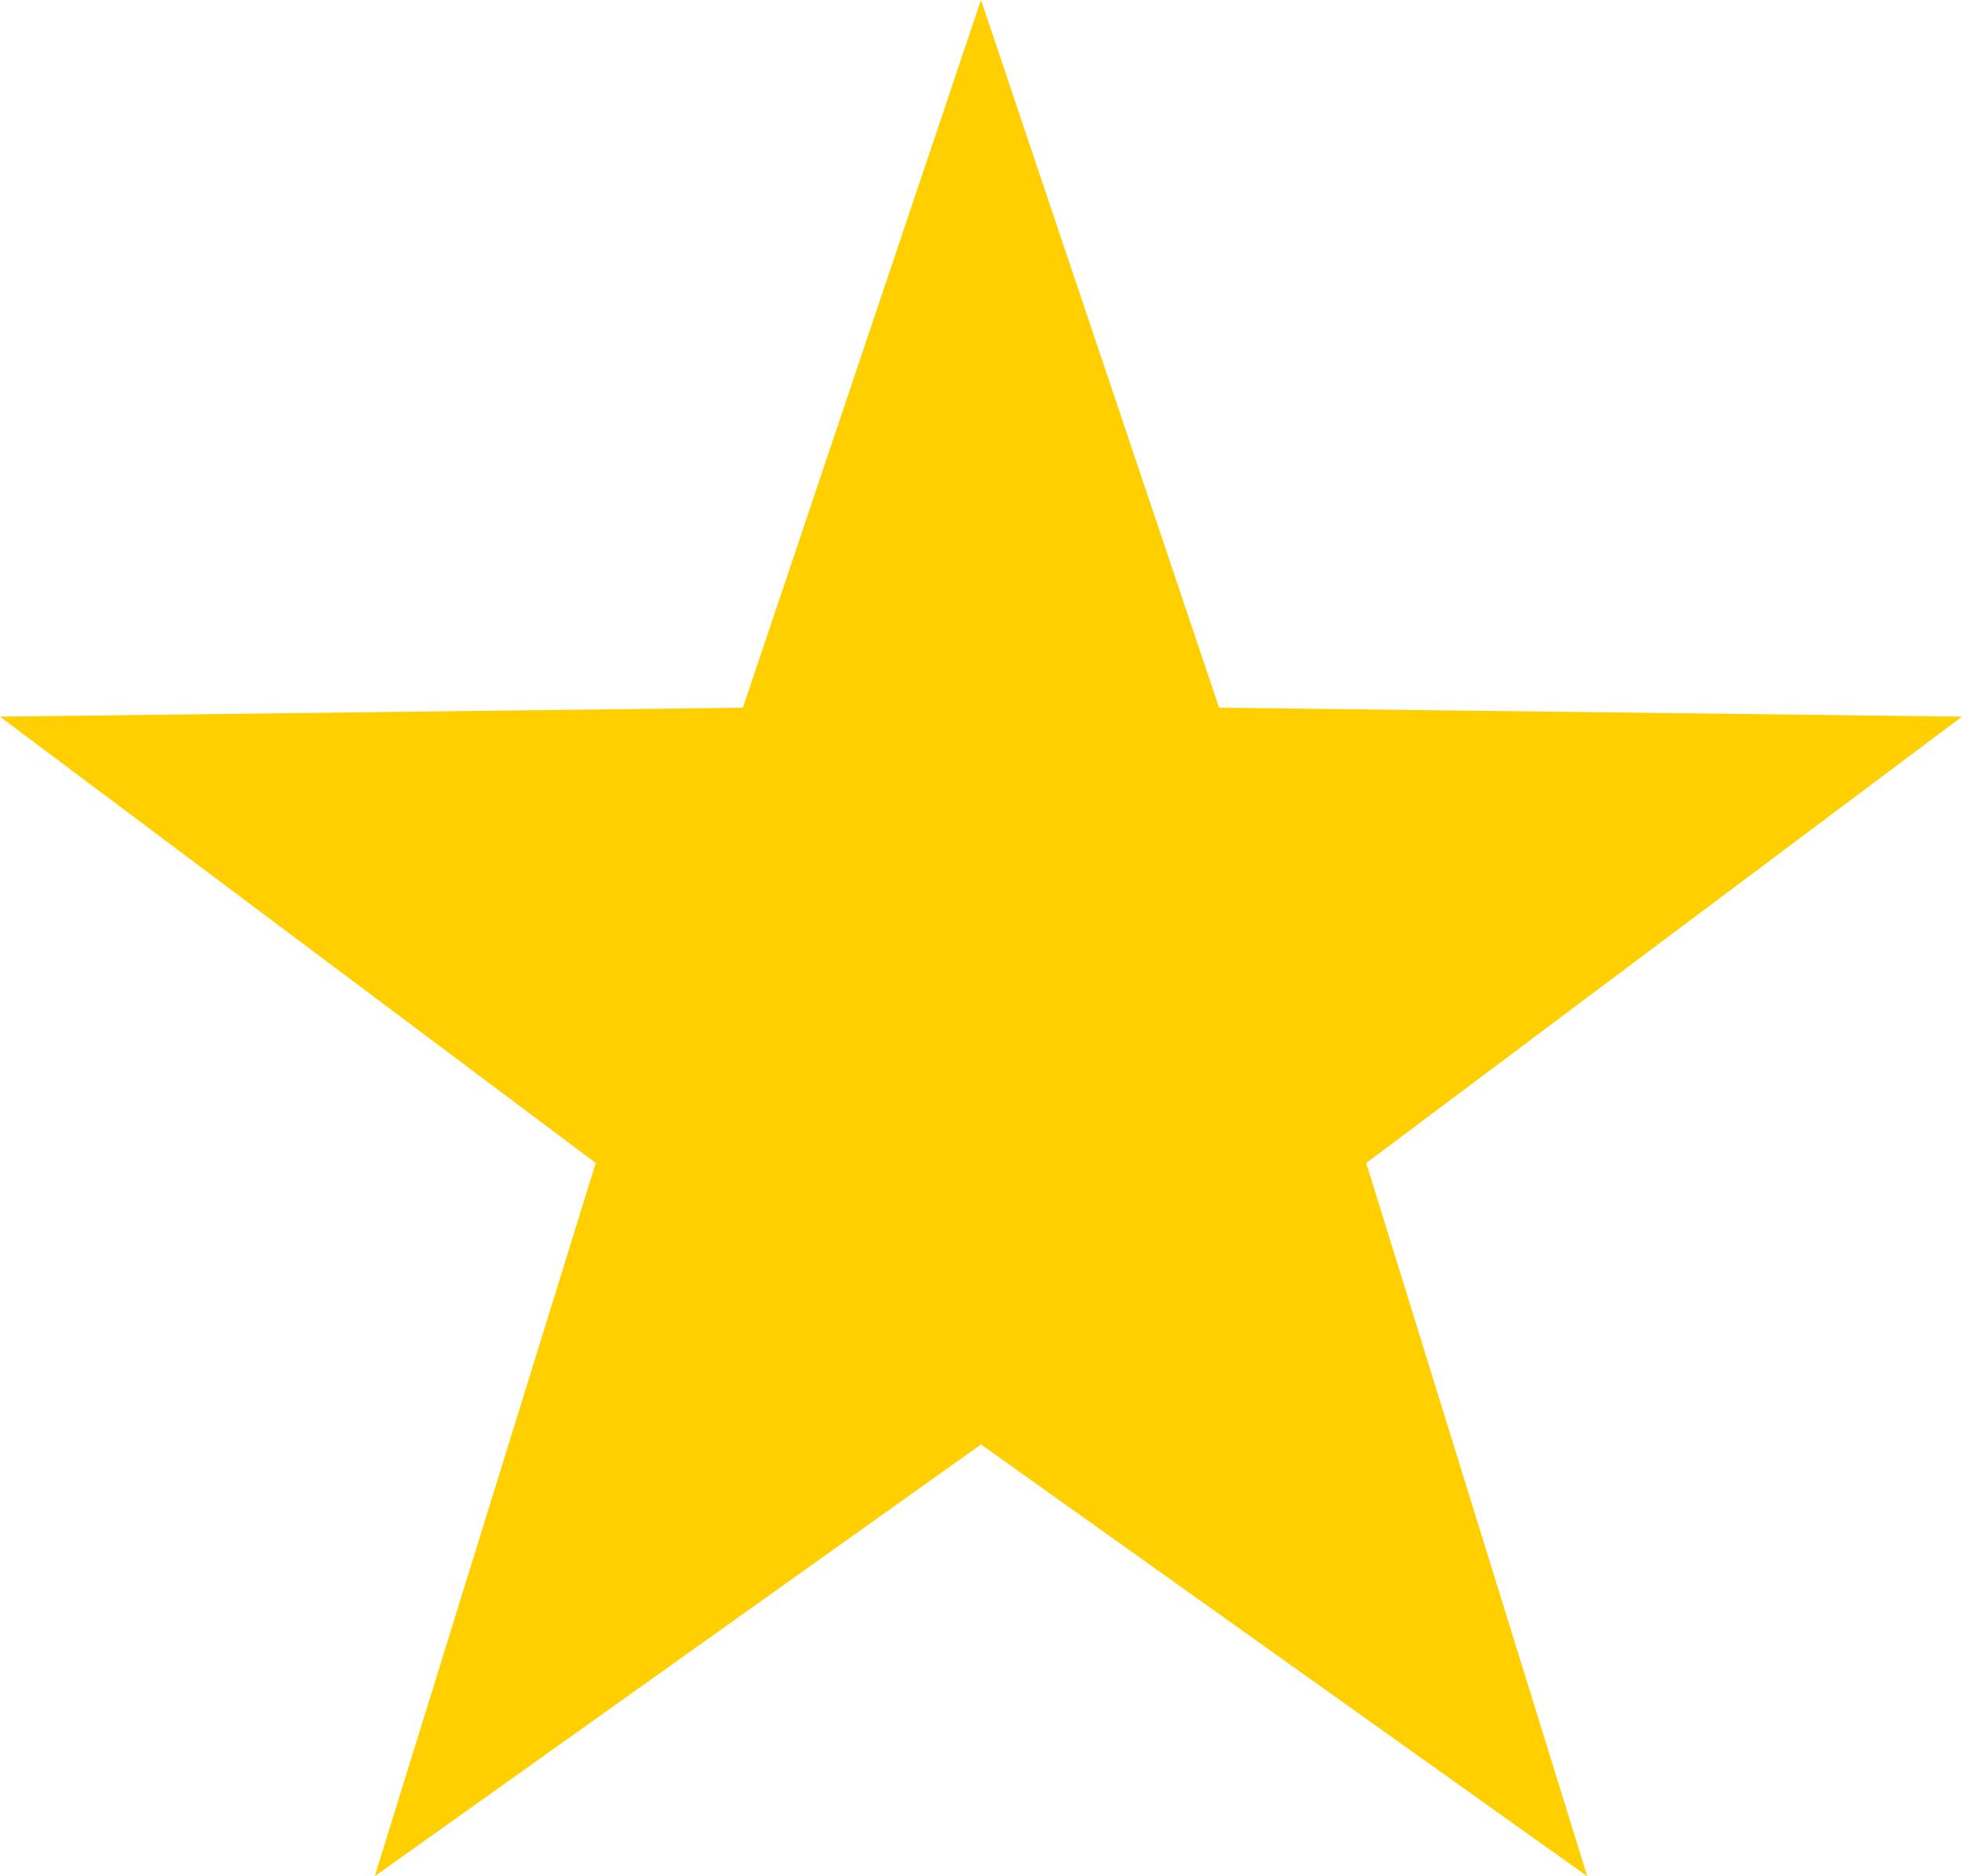 <svg width="23" height="22" xmlns="http://www.w3.org/2000/svg"><path d="M11.5 16.937L4.393 22l2.591-8.363L0 8.403l8.709-.105L11.5 0l2.791 8.298L23 8.403l-6.984 5.234L18.607 22z" fill="#FFCF00" fillRule="evenodd"/></svg>
